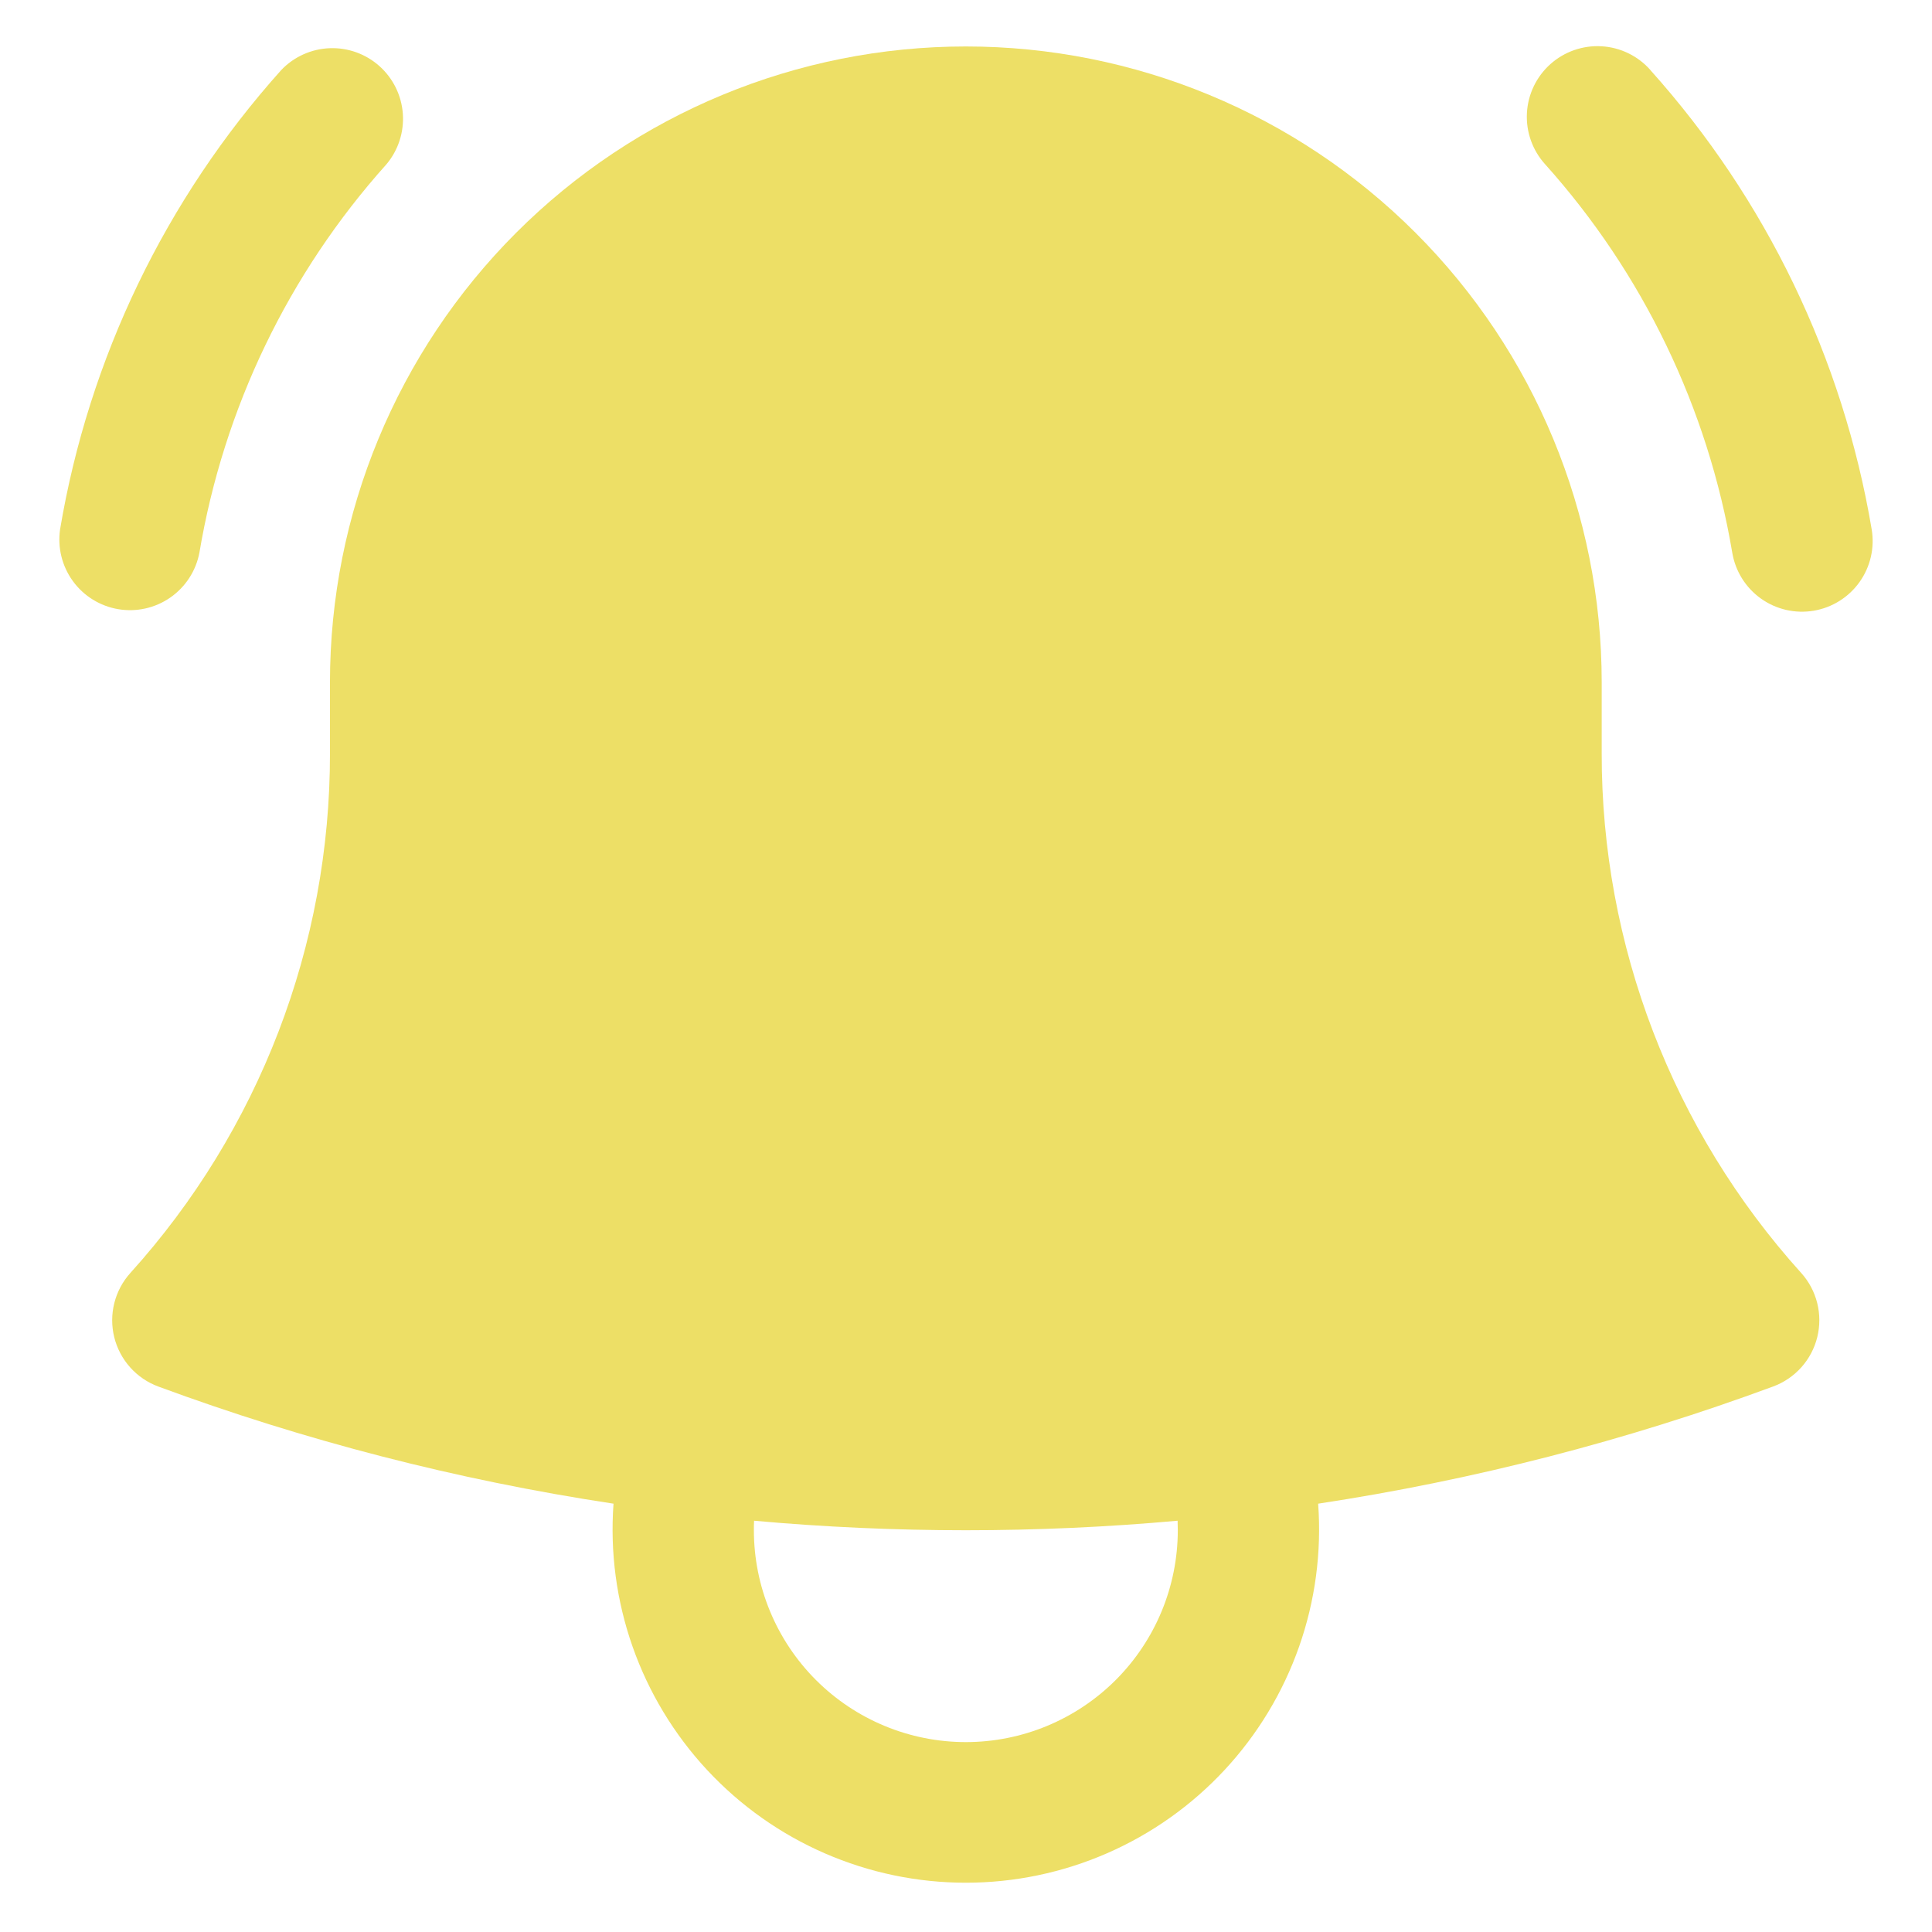 <svg width="586" height="586" viewBox="0 0 586 586" fill="none" xmlns="http://www.w3.org/2000/svg">
<path d="M117.228 49.809C120.805 45.546 122.583 40.059 122.187 34.509C121.791 28.958 119.251 23.78 115.106 20.068C110.96 16.356 105.533 14.403 99.972 14.621C94.412 14.839 89.155 17.211 85.312 21.236C50.21 60.388 26.945 108.701 18.223 160.557C17.417 166.101 18.814 171.741 22.115 176.269C25.417 180.796 30.36 183.85 35.886 184.776C41.412 185.703 47.081 184.428 51.678 181.226C56.276 178.023 59.436 173.147 60.482 167.643C67.858 123.784 87.536 82.921 117.228 49.809ZM500.588 21.236C498.717 19.12 496.446 17.394 493.906 16.159C491.366 14.923 488.607 14.202 485.787 14.037C482.967 13.871 480.142 14.265 477.475 15.195C474.808 16.126 472.351 17.574 470.246 19.457C468.141 21.34 466.428 23.621 465.208 26.168C463.987 28.715 463.282 31.479 463.133 34.3C462.984 37.12 463.394 39.943 464.34 42.604C465.286 45.266 466.748 47.714 468.644 49.809C498.344 82.918 518.032 123.781 525.418 167.643C526.357 173.25 529.486 178.255 534.116 181.556C536.408 183.19 539 184.357 541.743 184.99C544.487 185.622 547.328 185.709 550.104 185.243C552.881 184.778 555.539 183.77 557.926 182.278C560.313 180.786 562.383 178.838 564.018 176.545C565.652 174.253 566.819 171.661 567.452 168.918C568.084 166.174 568.17 163.333 567.705 160.557C558.966 108.696 535.681 60.382 500.559 21.236H500.588Z" fill="#EDDF66"/>
<path fill-rule="evenodd" clip-rule="evenodd" d="M292.95 14.093C241.799 14.093 192.743 34.413 156.573 70.582C120.404 106.751 100.084 155.807 100.084 206.959V228.388C100.172 286.653 78.592 342.87 39.539 386.11C37.193 388.711 35.522 391.848 34.67 395.246C33.818 398.643 33.812 402.198 34.652 405.598C35.492 408.999 37.153 412.141 39.489 414.751C41.826 417.361 44.766 419.358 48.053 420.568C92.169 436.855 138.343 448.855 186.088 456.084C185.013 470.775 186.979 485.529 191.862 499.425C196.745 513.322 204.441 526.063 214.469 536.852C224.497 547.64 236.642 556.246 250.146 562.13C263.649 568.014 278.22 571.052 292.95 571.052C307.68 571.052 322.251 568.014 335.754 562.13C349.258 556.246 361.403 547.64 371.431 536.852C381.459 526.063 389.155 513.322 394.038 499.425C398.921 485.529 400.887 470.775 399.812 456.084C446.9 448.945 493.14 437.036 537.818 420.54C541.1 419.328 544.036 417.331 546.368 414.724C548.701 412.116 550.359 408.977 551.199 405.581C552.039 402.185 552.035 398.634 551.186 395.24C550.338 391.846 548.672 388.711 546.333 386.11C507.29 342.866 485.72 286.65 485.816 228.388V206.959C485.816 155.807 465.496 106.751 429.327 70.582C393.157 34.413 344.101 14.093 292.95 14.093ZM228.661 464.113C228.661 463.142 228.661 462.199 228.719 461.256C271.453 465.106 314.447 465.106 357.181 461.256L357.239 464.113C357.239 481.163 350.465 497.515 338.409 509.572C326.352 521.628 310 528.402 292.95 528.402C275.9 528.402 259.548 521.628 247.491 509.572C235.435 497.515 228.661 481.163 228.661 464.113Z" fill="#EDDF66"/>
</svg>
